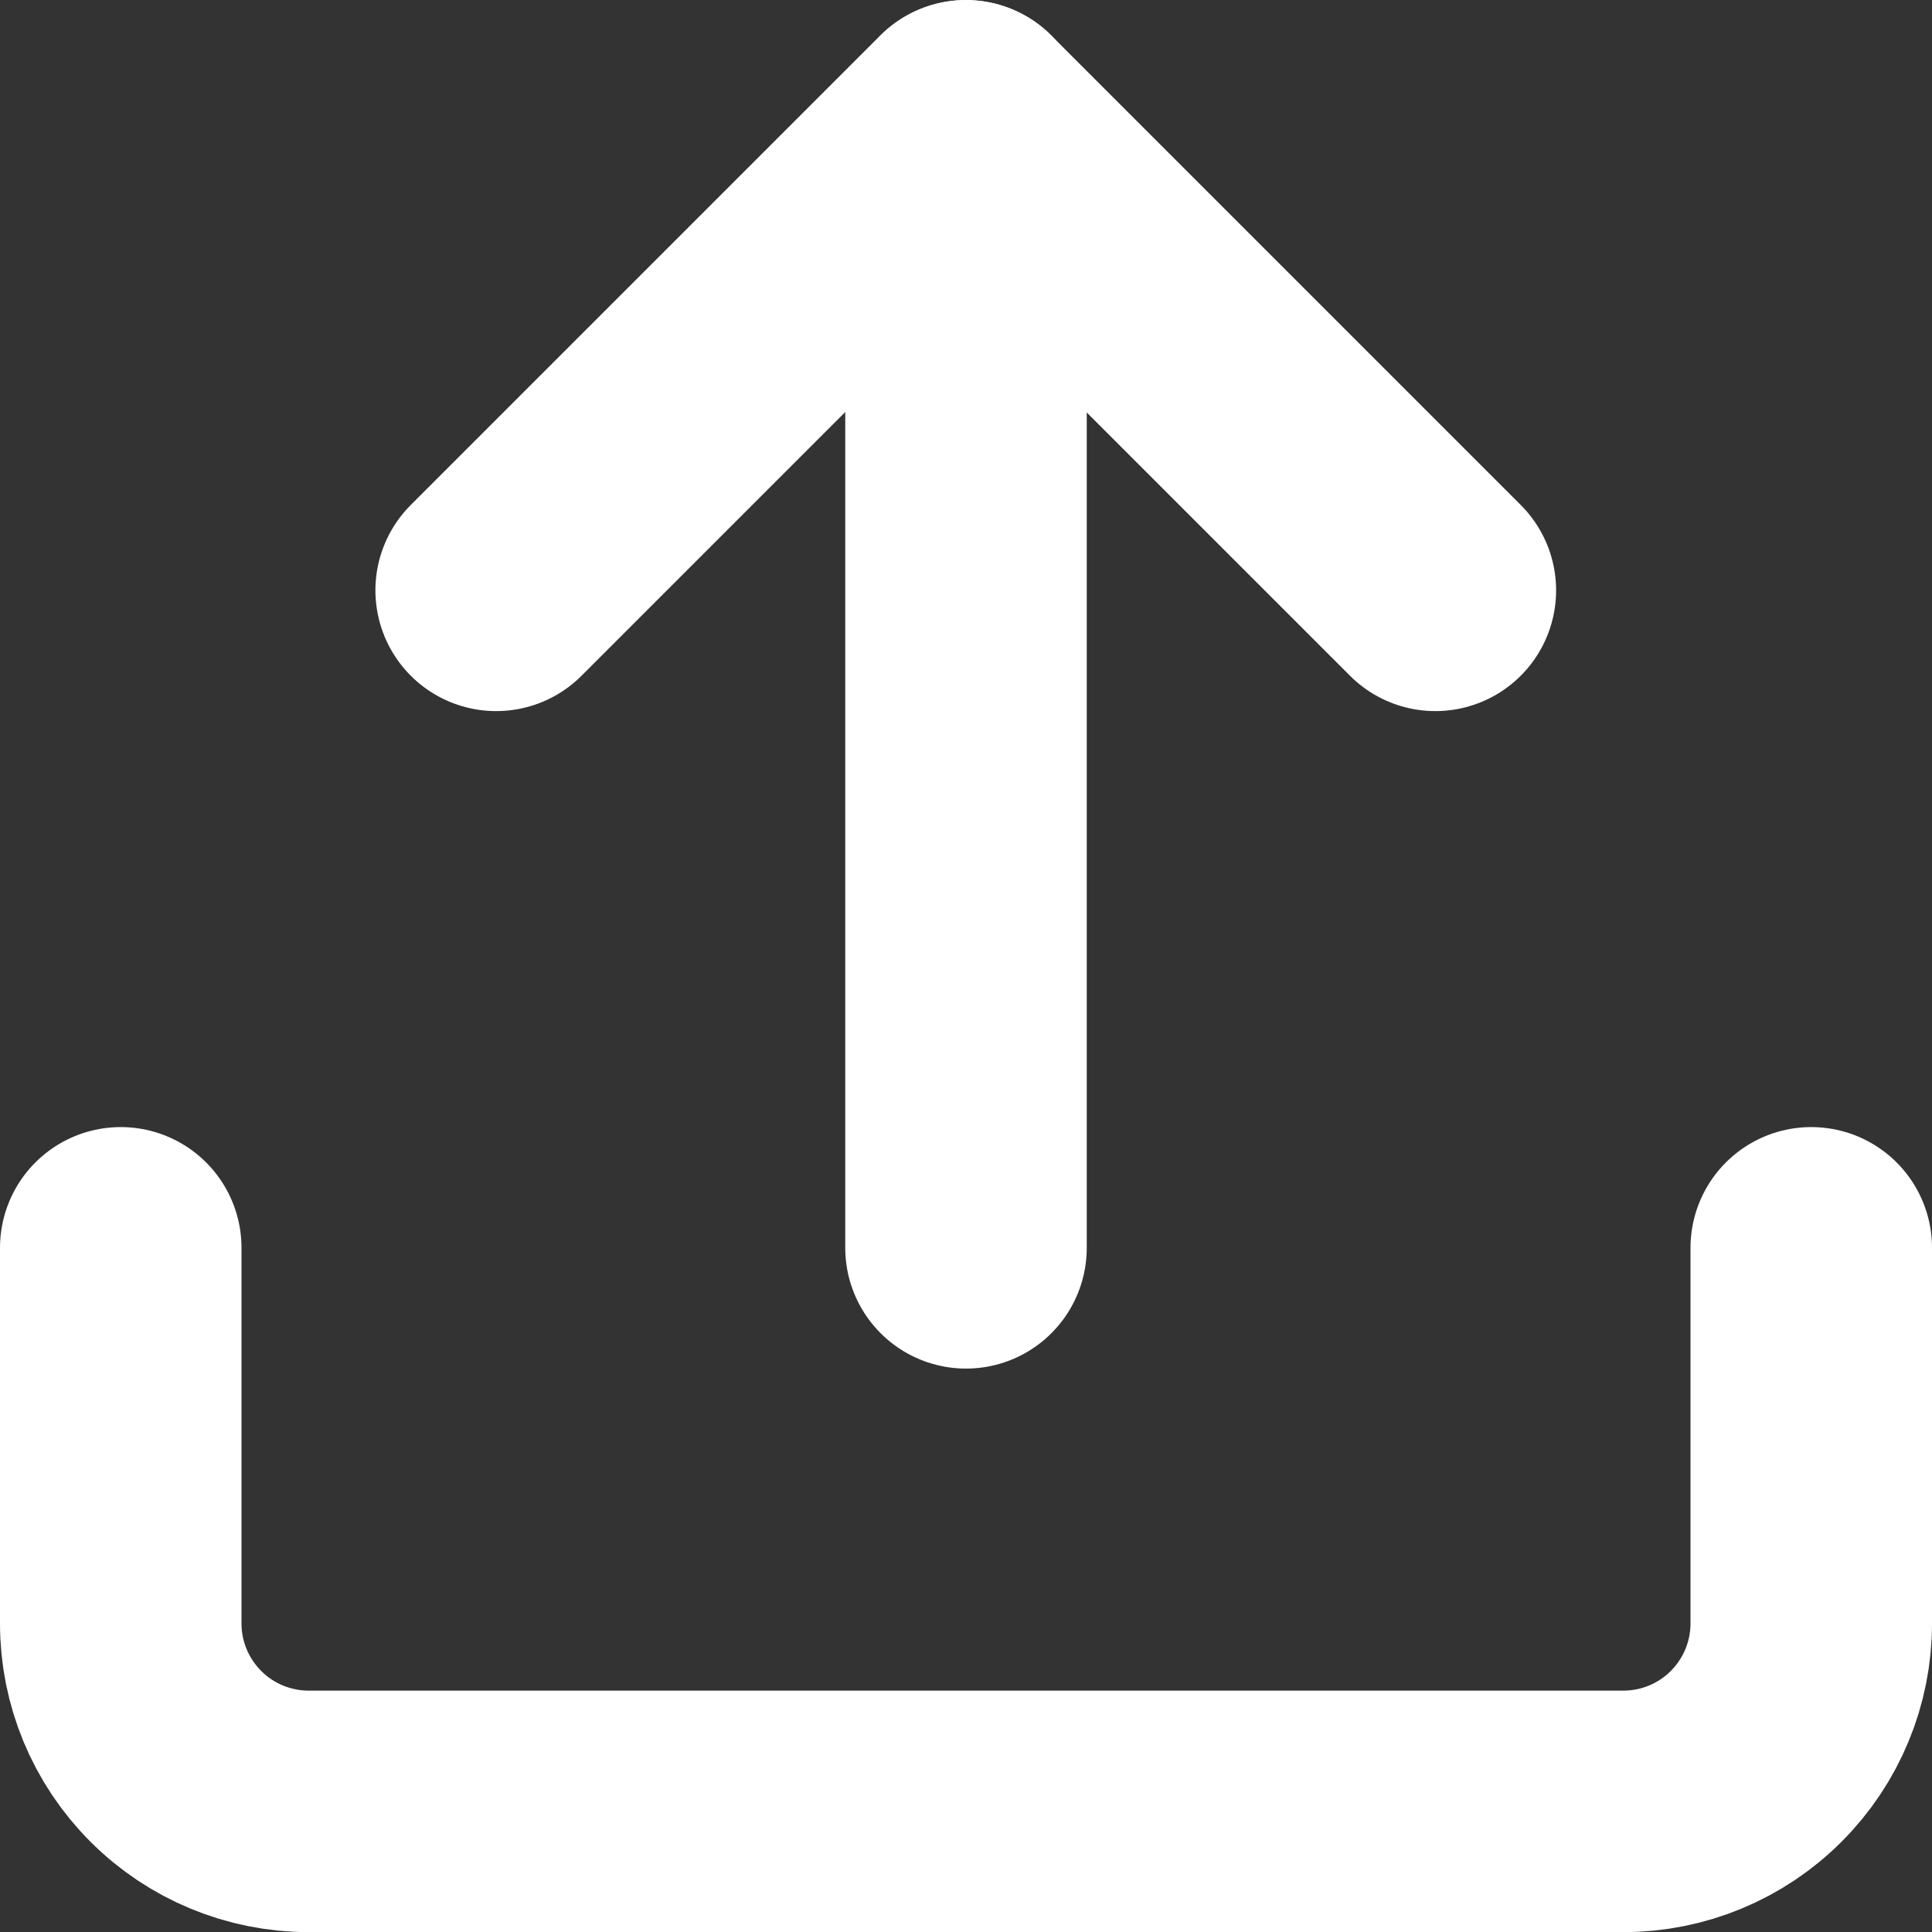 <svg width="16" height="16" viewBox="0 0 16 16" fill="none" xmlns="http://www.w3.org/2000/svg">
<rect x="0" y="0" width="16" height="16" fill="#333333" stroke="none"/>
<path d="M15 10.334V13.445C15 13.858 14.836 14.253 14.544 14.545C14.253 14.837 13.857 15.001 13.444 15.001H2.556C2.143 15.001 1.747 14.837 1.456 14.545C1.164 14.253 1 13.858 1 13.445V10.334" stroke="white" stroke-width="2" stroke-linecap="round" stroke-linejoin="round"/>
<path d="M11.887 4.889L7.998 1L4.109 4.889" stroke="white" stroke-width="2" stroke-linecap="round" stroke-linejoin="round"/>
<path d="M8 1.001L8 10.334" stroke="white" stroke-width="2" stroke-linecap="round" stroke-linejoin="round"/>
</svg>
